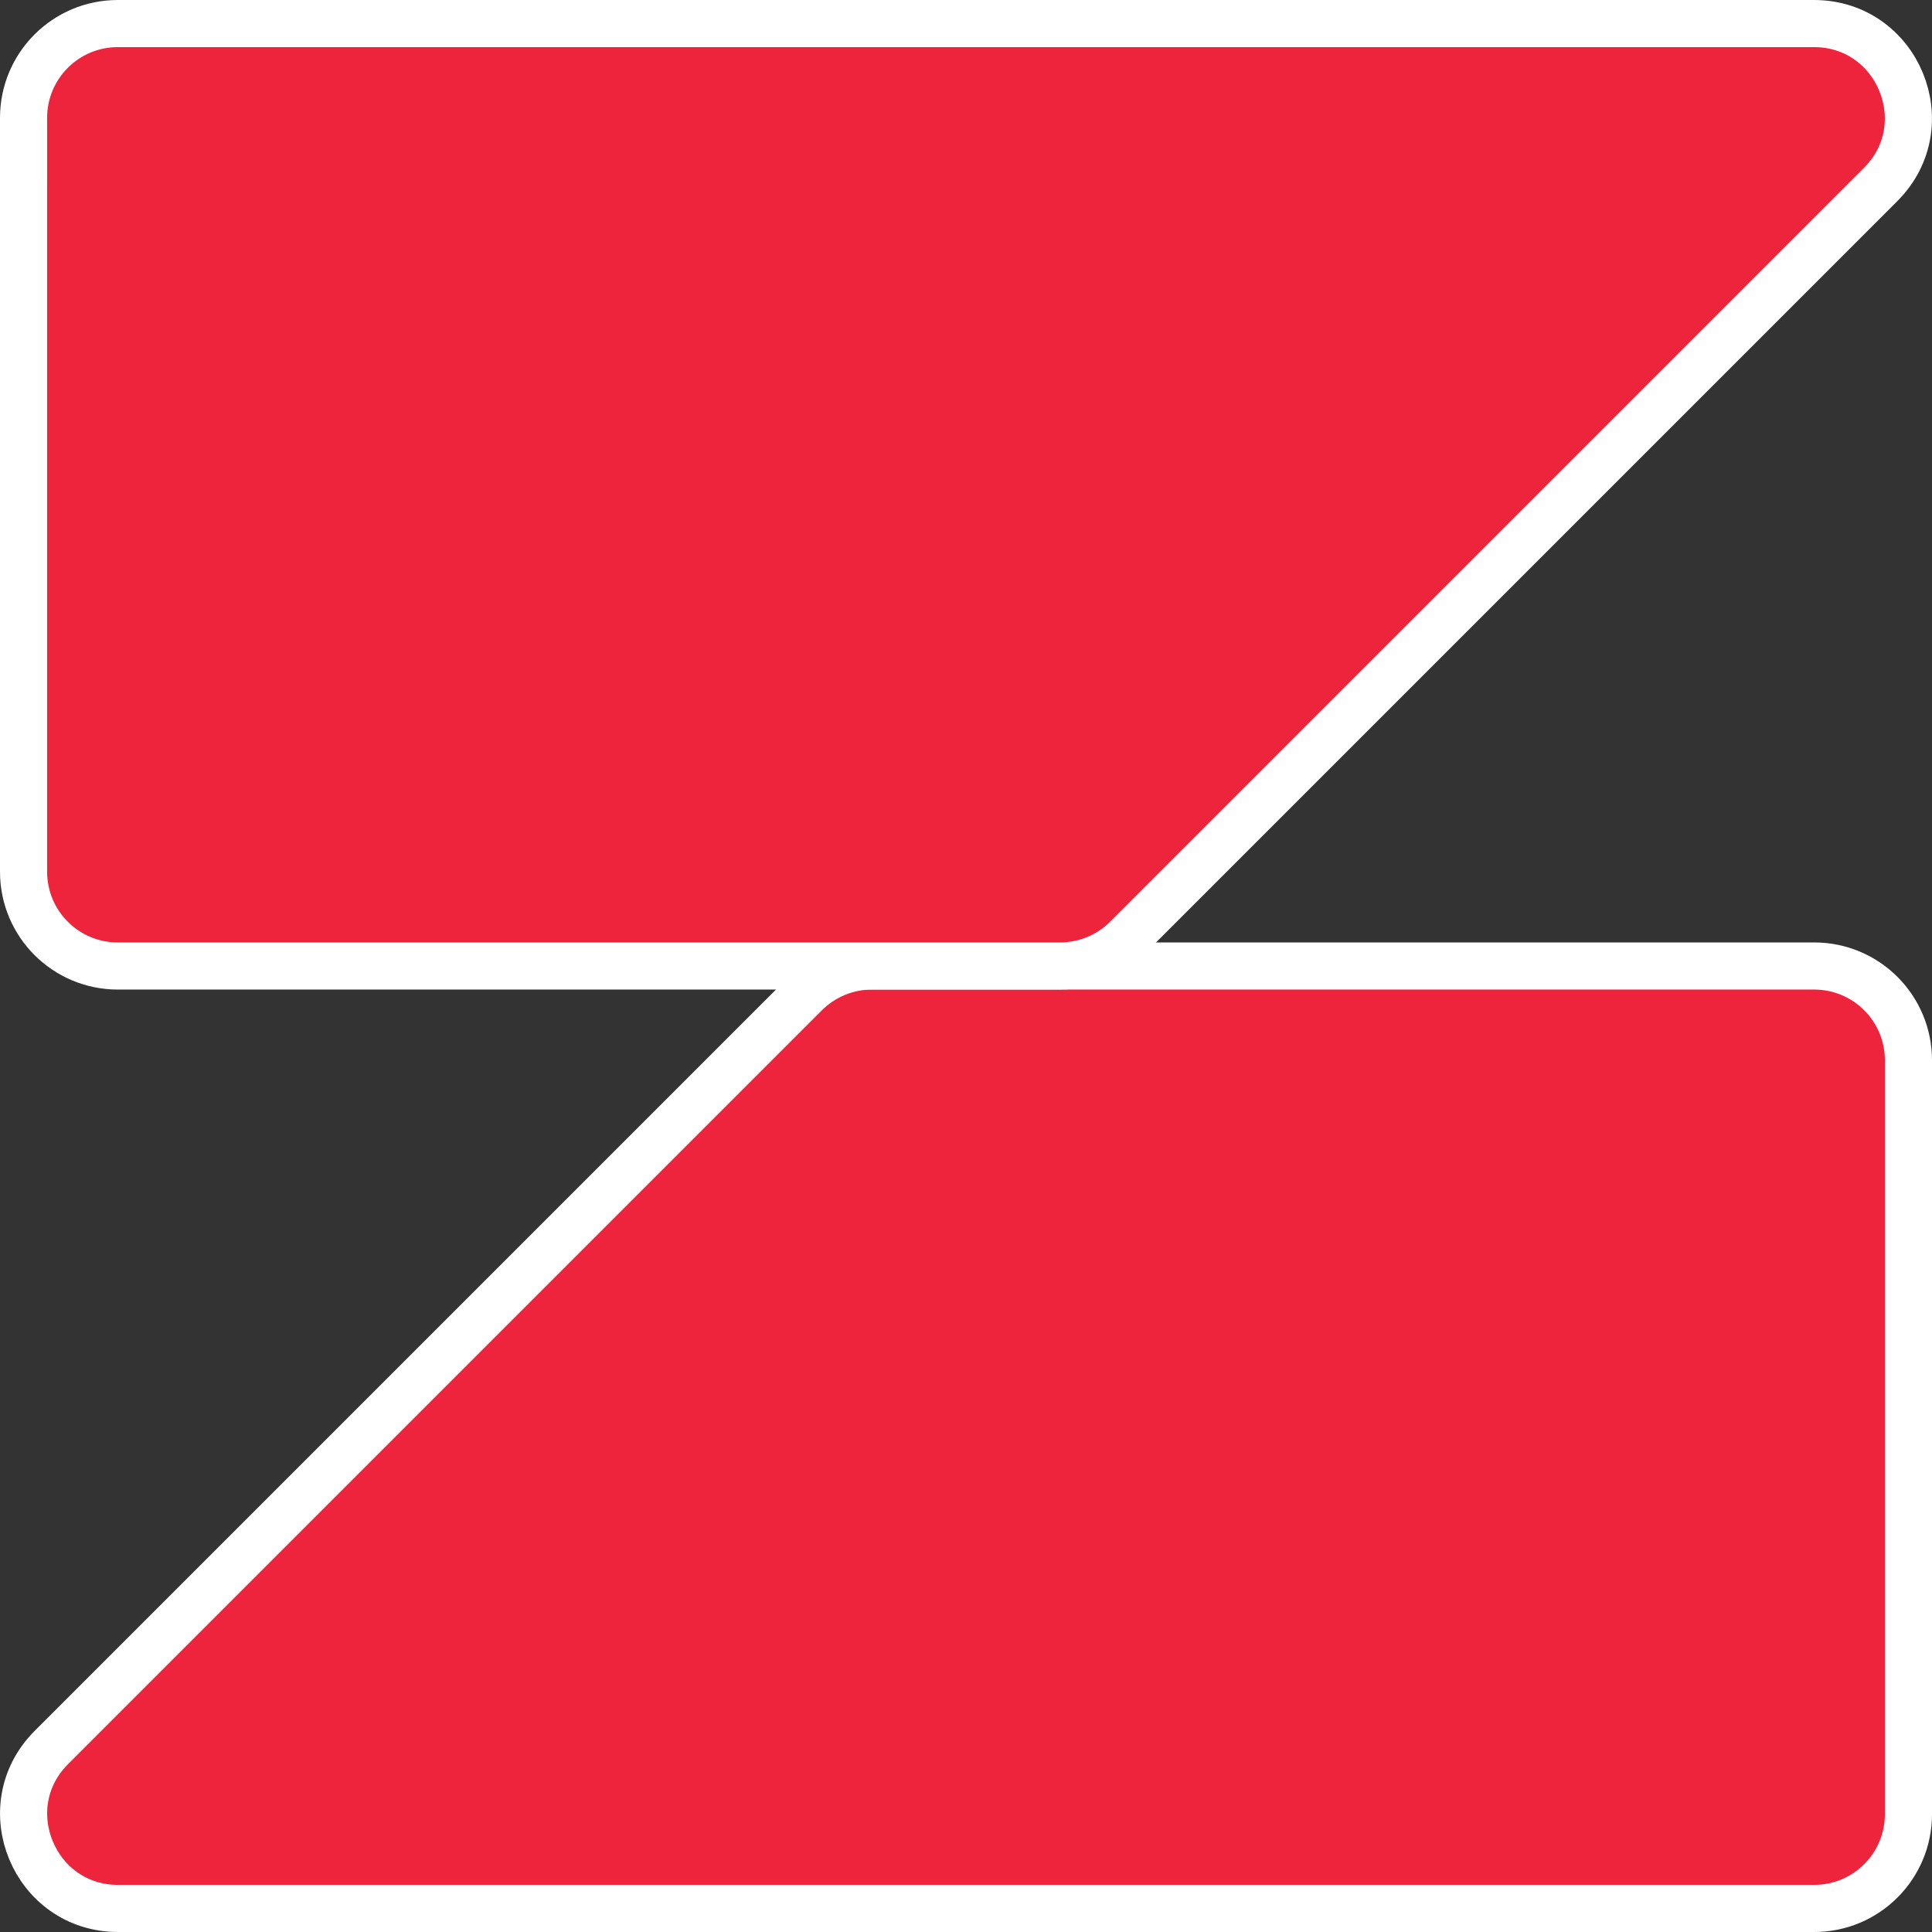 <?xml version="1.0" encoding="UTF-8"?>
<svg id="Layer_2" data-name="Layer 2" xmlns="http://www.w3.org/2000/svg" viewBox="0 0 82 82">
  <rect x="0" y="0" width="82" height="82" fill="#333333" stroke="none"/>
  <defs>
    <style>
      .cls-1 {
        fill: #ee243d;
        stroke: #fff;
        stroke-linecap: round;
        stroke-linejoin: round;
        stroke-width: 2px;
      }
    </style>
  </defs>
  <g id="Layer_1-2" data-name="Layer 1">
    <g>
      <path class="cls-1" d="m2.18,74.17l32-32c.75-.75,1.77-1.17,2.83-1.17h39.99c2.21,0,4,1.79,4,4v32c0,2.21-1.79,4-4,4H5.01c-3.56,0-5.35-4.31-2.83-6.83Z"/>
      <path class="cls-1" d="m79.82,7.83l-32,32c-.75.75-1.77,1.17-2.83,1.17H5c-2.21,0-4-1.79-4-4V5C1,2.79,2.79,1,5,1h71.99c3.56,0,5.35,4.31,2.83,6.83Z"/>
    </g>
  </g>
</svg>